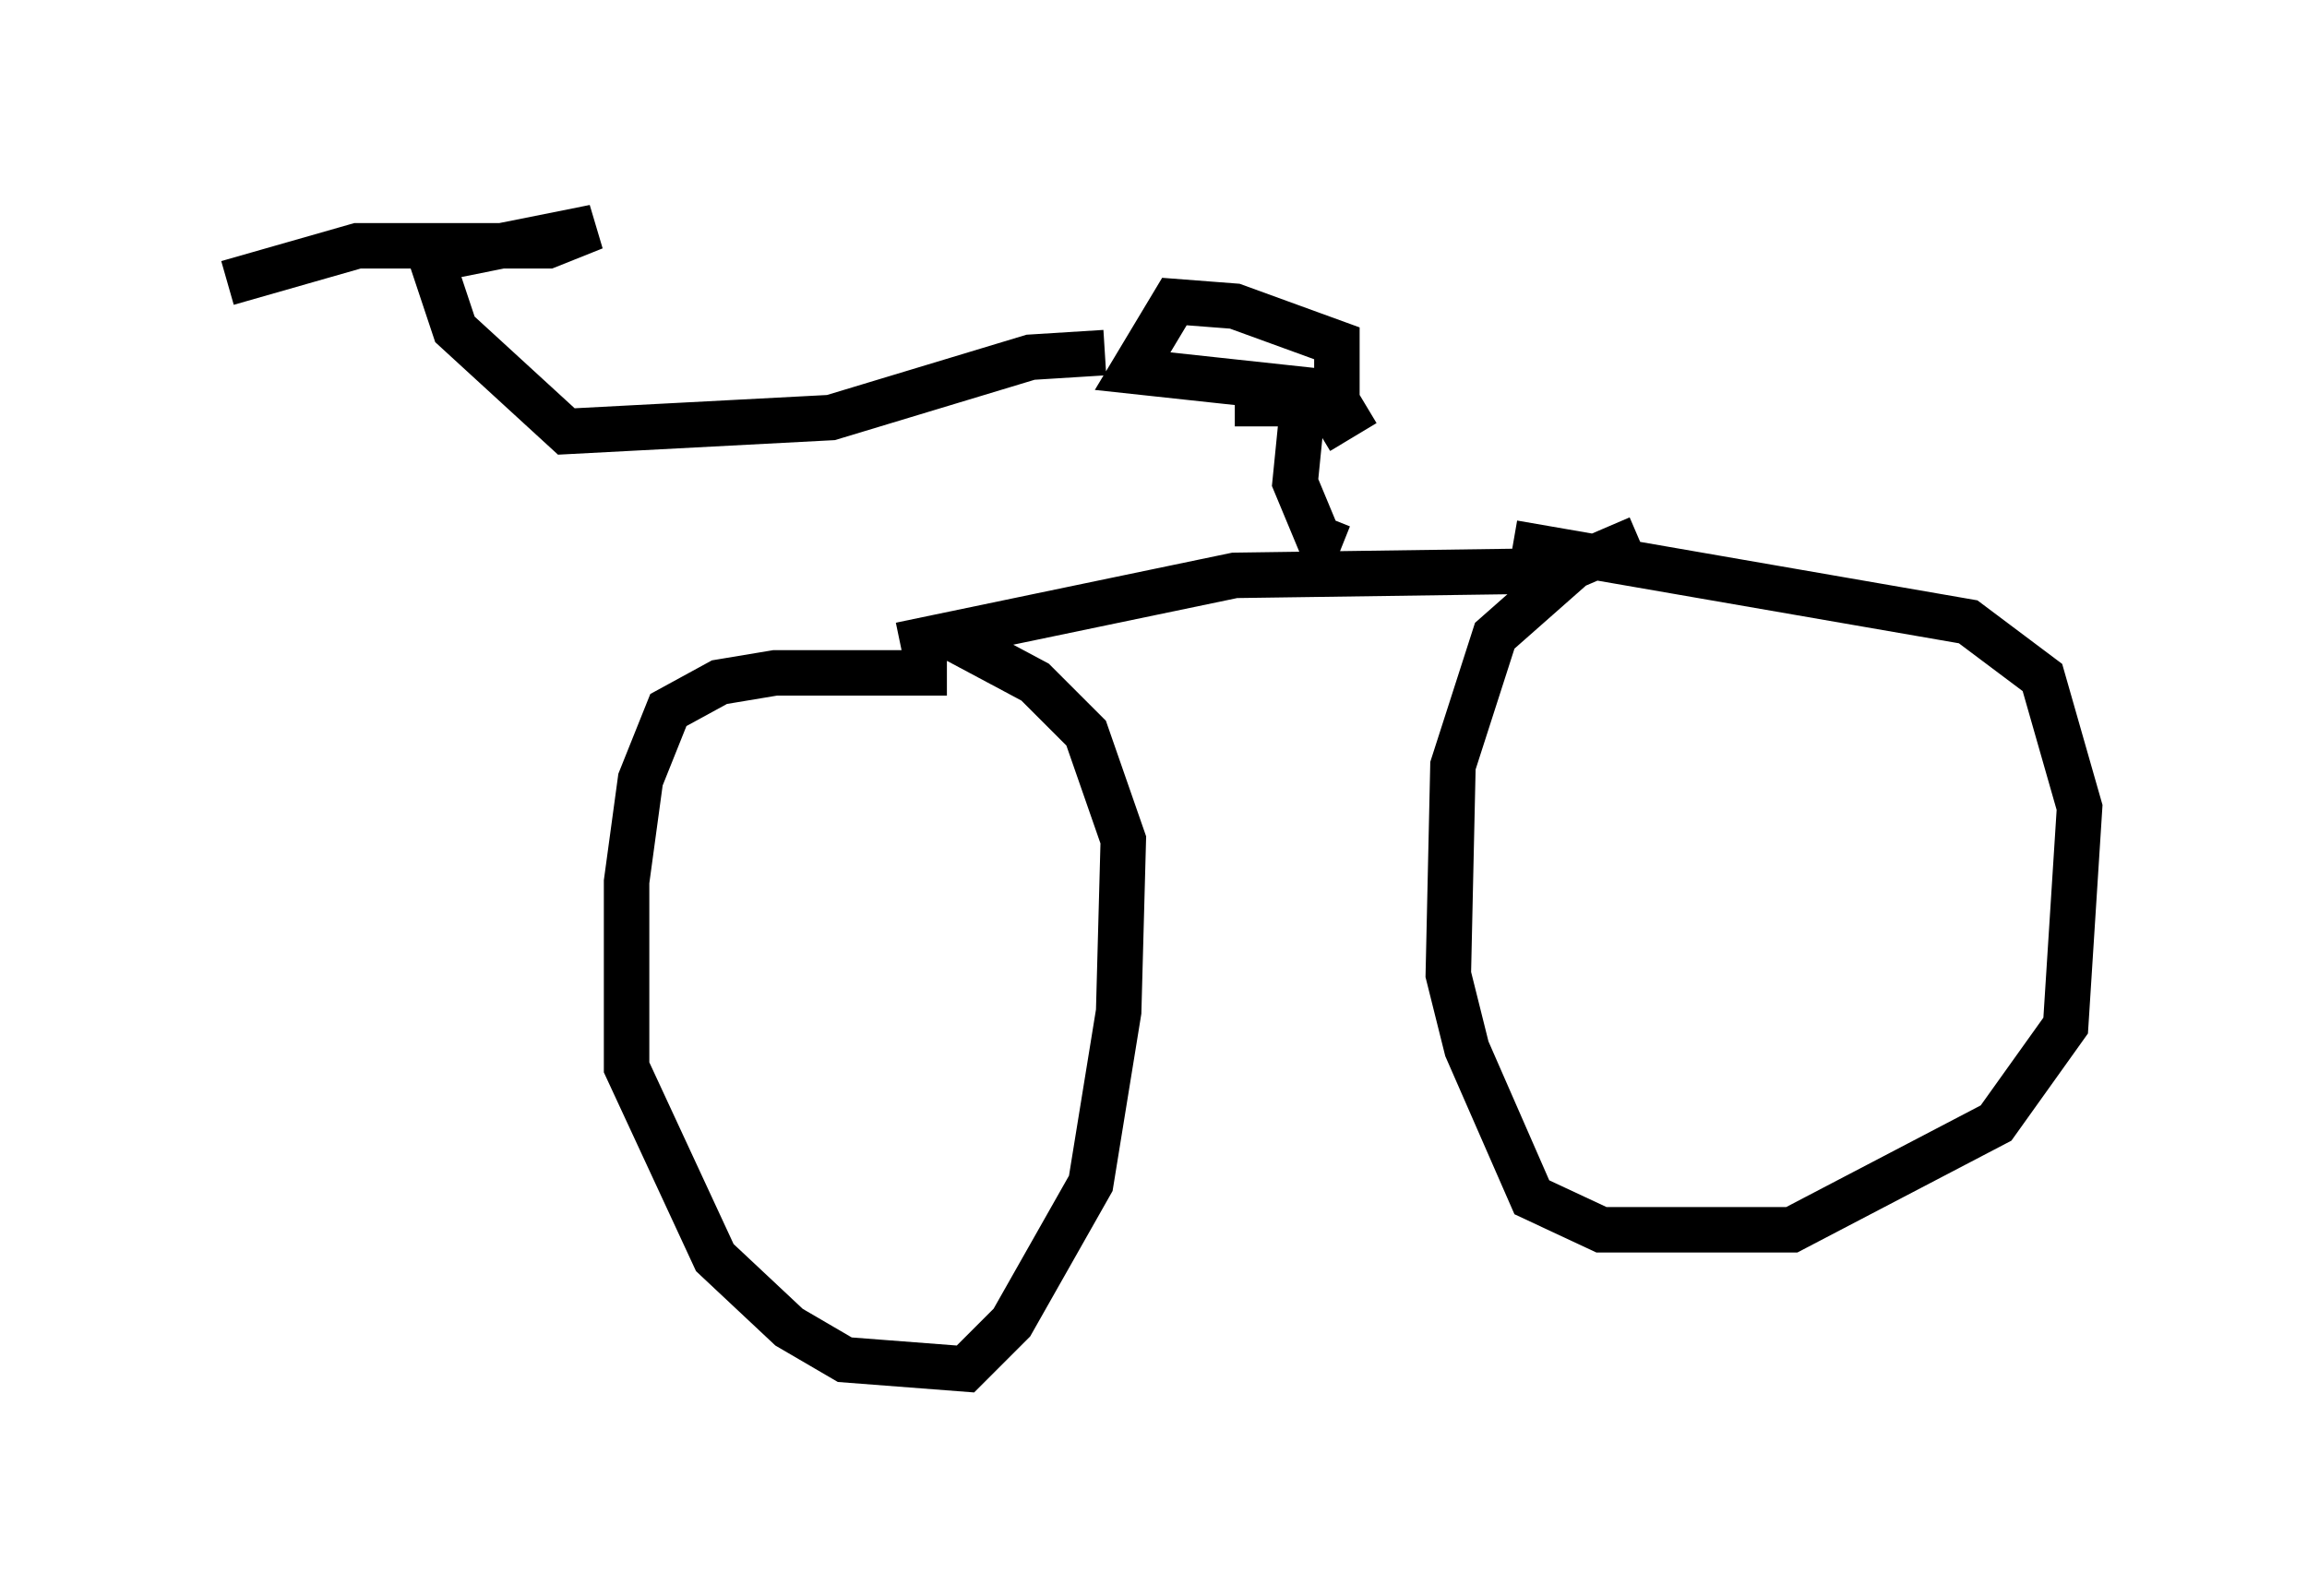 <?xml version="1.0" encoding="utf-8" ?>
<svg baseProfile="full" height="35.113" version="1.1" width="50.732" xmlns="http://www.w3.org/2000/svg" xmlns:ev="http://www.w3.org/2001/xml-events" xmlns:xlink="http://www.w3.org/1999/xlink"><defs /><rect fill="white" height="35.113" width="50.732" x="0" y="0" /><path d="M36.544, 12.044 m-0.51, -0.204 l-1.429, 0.613 -1.735, 1.531 l-0.919, 2.858 -0.102, 4.594 l0.408, 1.633 1.429, 3.267 l1.531, 0.715 4.185, 0.0 l4.492, -2.348 1.531, -2.144 l0.306, -4.798 -0.817, -2.858 l-1.633, -1.225 -10.004, -1.735 m-12.454, 2.858 l-3.777, 0.0 -1.225, 0.204 l-1.123, 0.613 -0.613, 1.531 l-0.306, 2.246 0.0, 4.083 l1.94, 4.185 1.633, 1.531 l1.225, 0.715 2.654, 0.204 l1.021, -1.021 1.735, -3.063 l0.613, -3.777 0.102, -3.777 l-0.817, -2.348 -1.123, -1.123 l-1.531, -0.817 0.306, -0.306 m12.863, -1.327 l-7.248, 0.102 -7.35, 1.531 m9.698, -2.144 l-0.51, -0.204 -0.51, -1.225 l0.204, -2.042 -3.777, -0.408 l0.919, -1.531 1.327, 0.102 l2.246, 0.817 0.0, 1.021 l-0.51, 0.306 -1.735, 0.0 m-2.858, -1.123 l-1.633, 0.102 -4.39, 1.327 l-5.819, 0.306 -2.45, -2.246 l-0.51, -1.531 3.573, -0.715 l-1.021, 0.408 -4.185, 0.0 l-2.858, 0.817 m23.99, 3.267 l1.021, -0.613 " fill="none" stroke="black" stroke-width="1" /></svg>